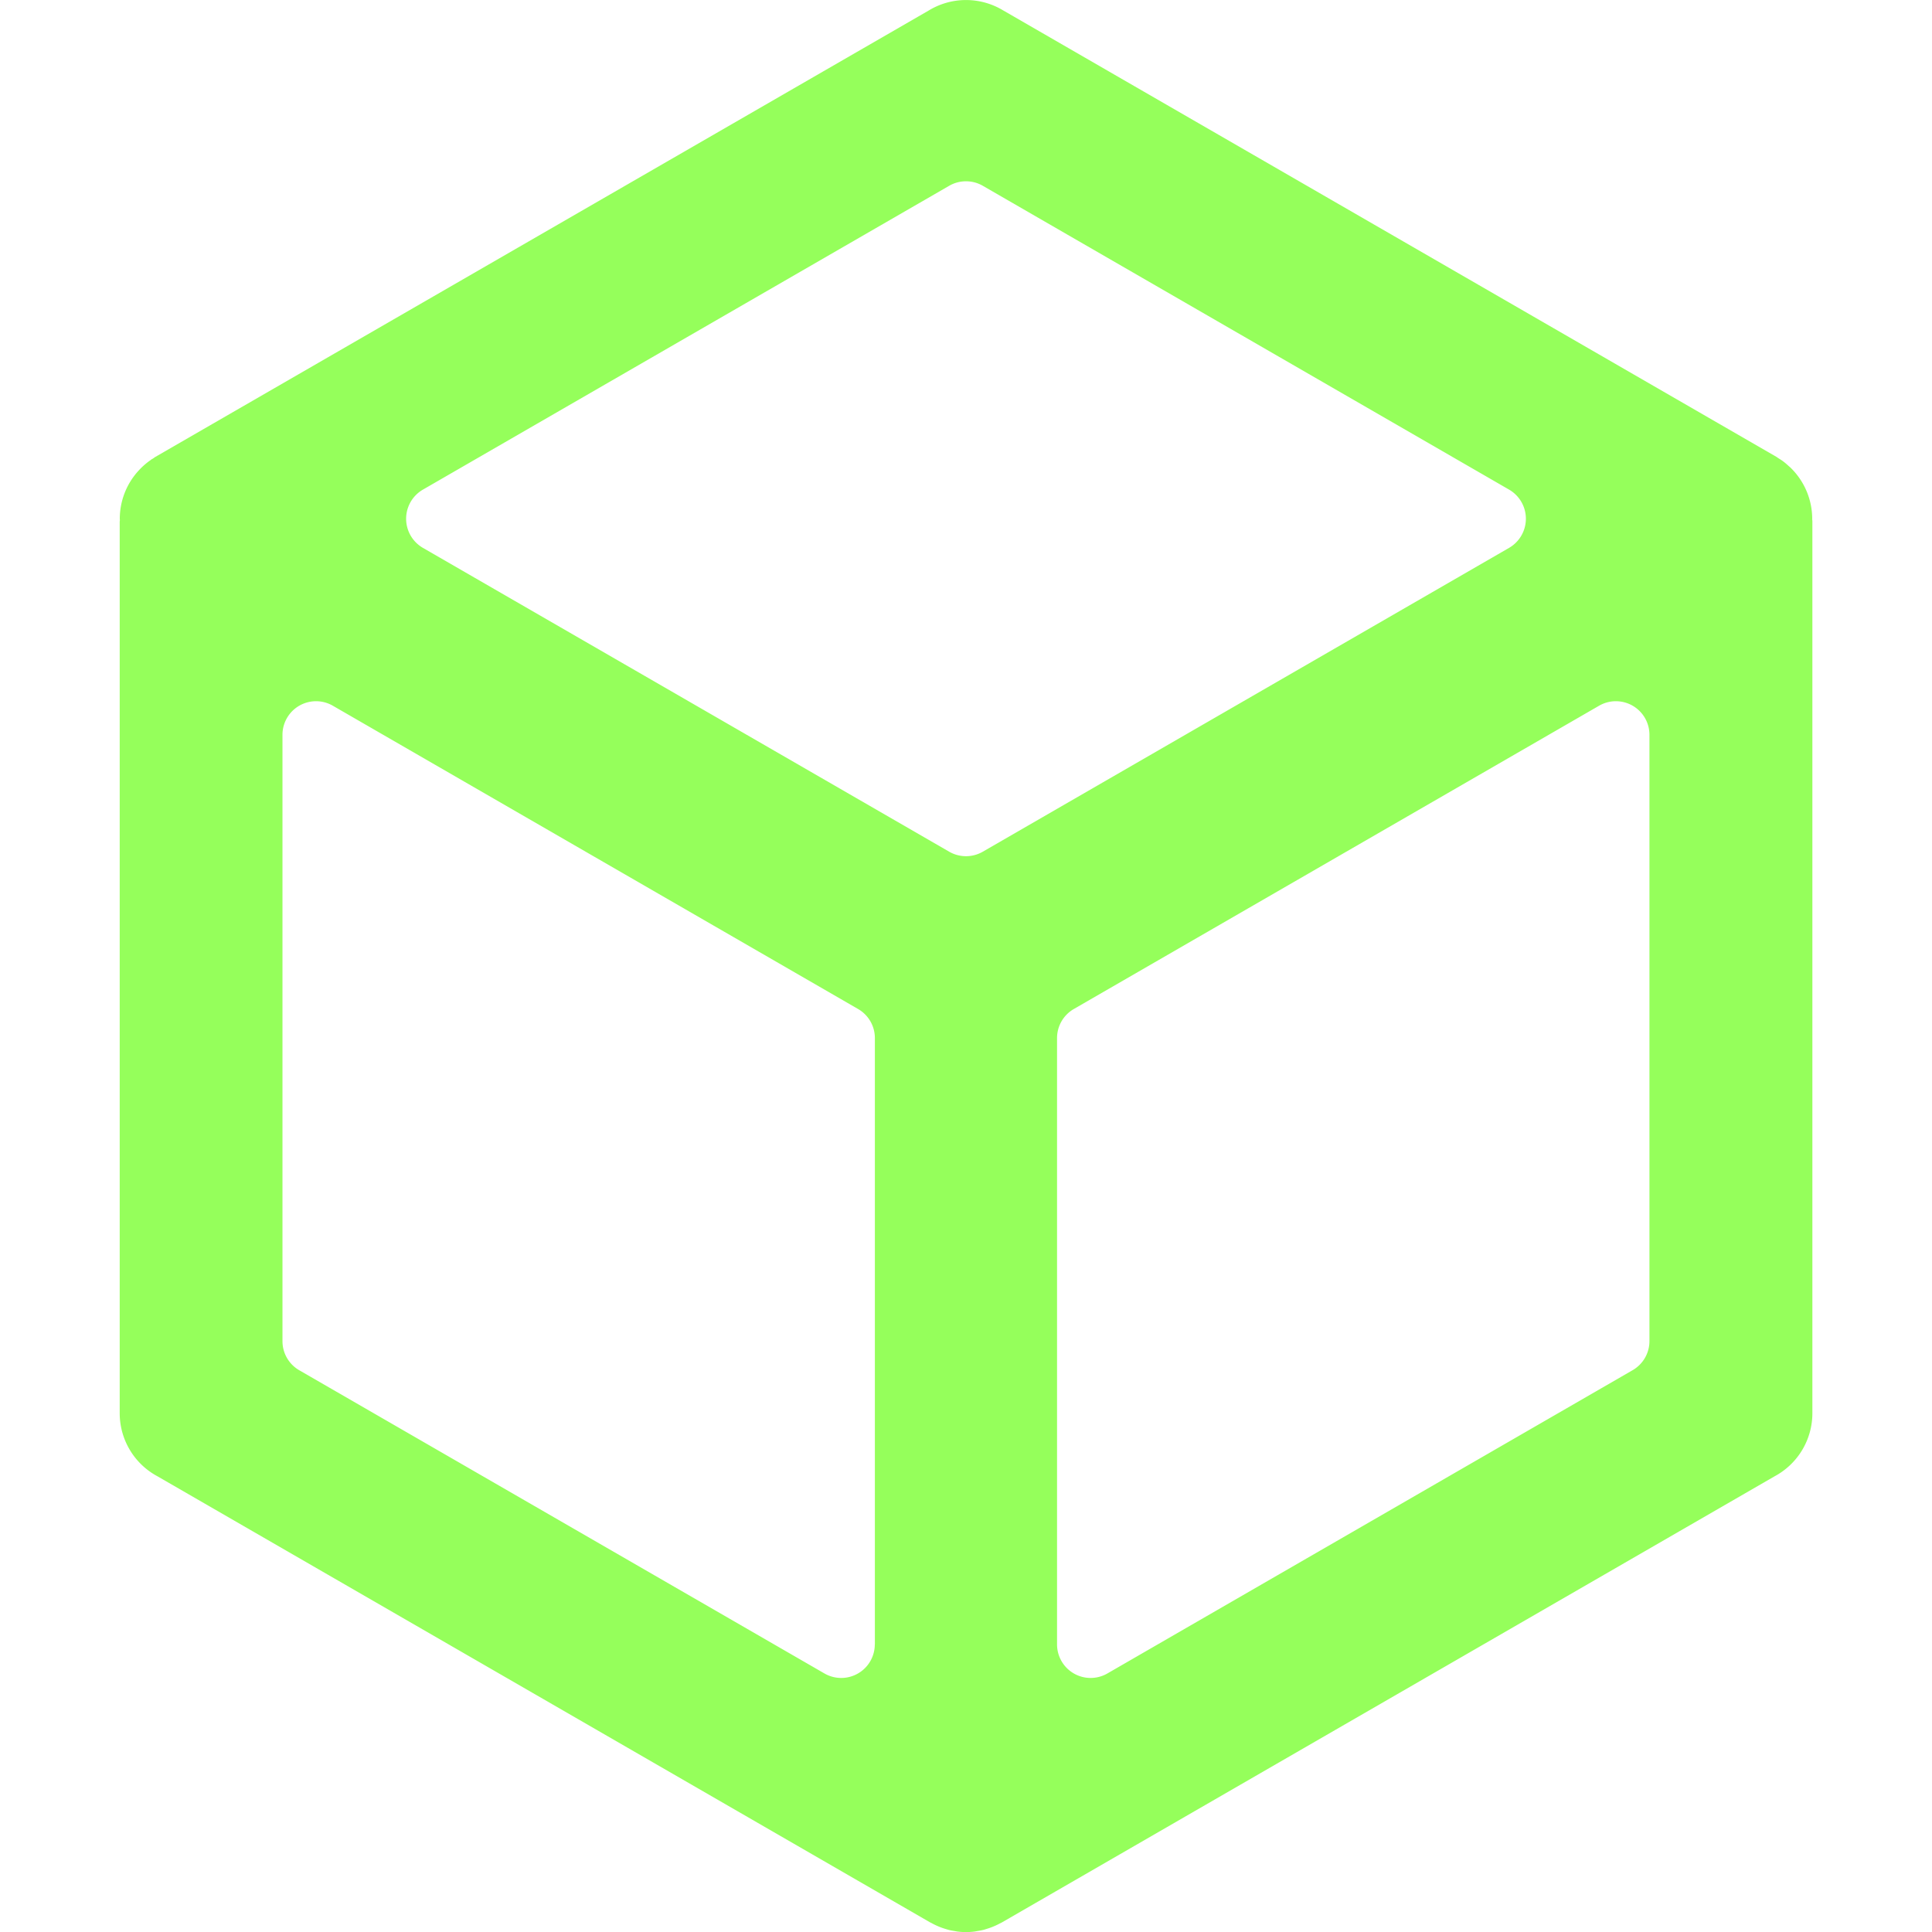 <svg role="img" viewBox="0 0 24 24" xmlns="http://www.w3.org/2000/svg" id="Hackthebox--Streamline-Simple-Icons" height="32" width="32">
  <desc>
    Hackthebox Streamline Icon: https://streamlinehq.com
  </desc>
  <title>Hack The Box</title>
  <path d="m22.511 6.457 0.001 -0.012a0.888 0.888 0 0 0 -0.272 -0.638c-0.008 -0.008 -0.018 -0.015 -0.027 -0.024 -0.019 -0.017 -0.037 -0.033 -0.057 -0.048 -0.019 -0.015 -0.04 -0.028 -0.061 -0.041 -0.01 -0.006 -0.018 -0.013 -0.028 -0.019L12.458 0.127a0.891 0.891 0 0 0 -0.922 0.004L1.933 5.674c-0.011 0.006 -0.02 0.014 -0.031 0.021 -0.007 0.005 -0.015 0.008 -0.022 0.013 -0.007 0.005 -0.013 0.011 -0.02 0.015a0.877 0.877 0 0 0 -0.147 0.133l-0.003 0.003a0.887 0.887 0 0 0 -0.222 0.585l0.001 0.014c-0 0.009 -0.002 0.018 -0.002 0.026v11.071c0 0.328 0.18 0.629 0.469 0.784l9.599 5.542c0.008 0.004 0.016 0.007 0.024 0.012a0.875 0.875 0 0 0 0.166 0.069c0.013 0.004 0.027 0.008 0.04 0.012a0.879 0.879 0 0 0 0.072 0.014c0.012 0.002 0.023 0.004 0.035 0.006a0.835 0.835 0 0 0 0.216 0c0.012 -0.002 0.023 -0.004 0.035 -0.006a0.9 0.9 0 0 0 0.072 -0.014c0.013 -0.003 0.027 -0.008 0.04 -0.012a0.895 0.895 0 0 0 0.065 -0.022 0.913 0.913 0 0 0 0.102 -0.047c0.008 -0.004 0.016 -0.007 0.024 -0.012l9.599 -5.542a0.889 0.889 0 0 0 0.469 -0.784V6.478c0 -0.007 -0.001 -0.014 -0.001 -0.021zM5.254 6.082l6.537 -3.774a0.418 0.418 0 0 1 0.418 0l6.537 3.774a0.418 0.418 0 0 1 0 0.724l-6.537 3.774a0.418 0.418 0 0 1 -0.418 0l-6.537 -3.774a0.418 0.418 0 0 1 0 -0.724zm5.613 14.345a0.417 0.417 0 0 1 -0.626 0.361L3.718 17.022a0.417 0.417 0 0 1 -0.209 -0.361V9.128a0.417 0.417 0 0 1 0.626 -0.361l6.524 3.767a0.417 0.417 0 0 1 0.209 0.361v7.532zm9.623 -3.767a0.417 0.417 0 0 1 -0.209 0.361l-6.524 3.767a0.417 0.417 0 0 1 -0.626 -0.361v-7.532c0 -0.149 0.08 -0.287 0.209 -0.361l6.524 -3.767a0.417 0.417 0 0 1 0.626 0.361v7.533z" fill="#95ff5b" stroke-width="1"></path>
</svg>